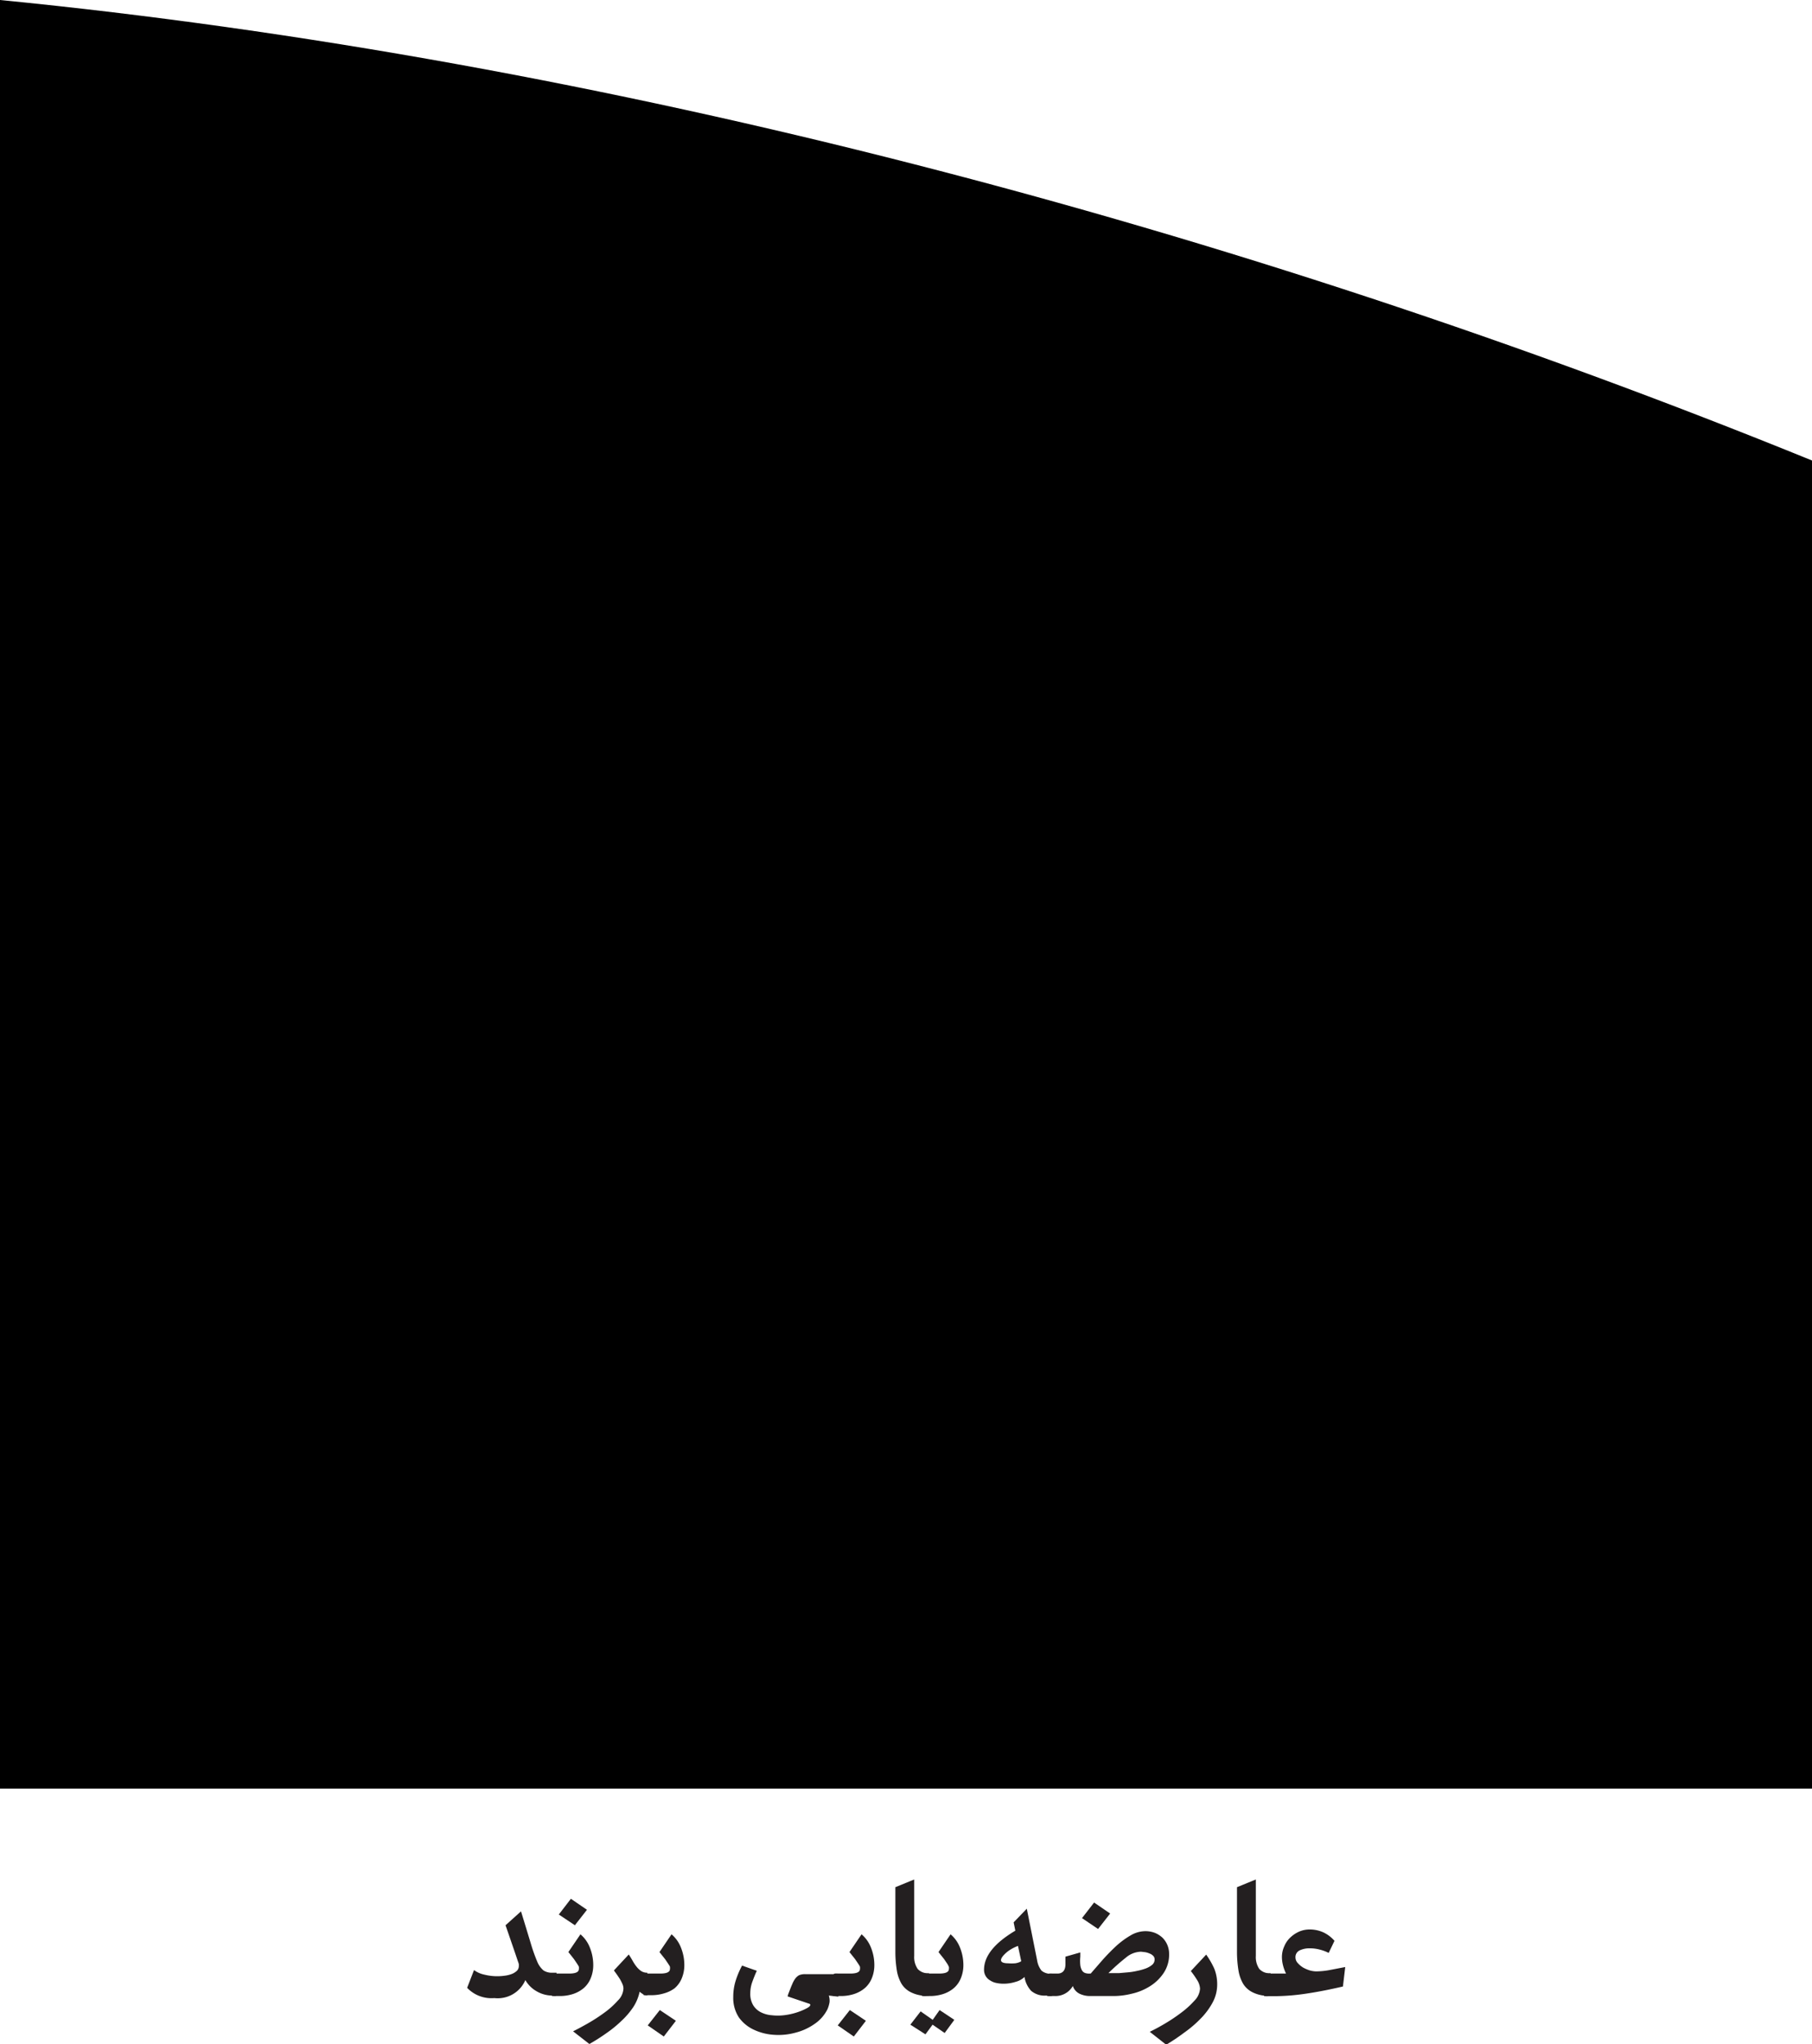 <svg id="Layer_1" data-name="Layer 1" xmlns="http://www.w3.org/2000/svg" viewBox="0 0 150 169.23"><defs><style>.cls-1{fill-rule:evenodd;}.cls-2{fill:#231f20;}</style></defs><path class="cls-1" d="M150,38.12C102.31,18.71,49.67,4.88,0,0V148.06H150Z"/><path class="cls-2" d="M45.73,165.19a2.56,2.56,0,0,1-1.3-.35,2.47,2.47,0,0,1-.94-.93,2.49,2.49,0,0,1-2.57,1.49,2.78,2.78,0,0,1-2.25-.85l.57-1.47a2.17,2.17,0,0,0,.82.37,4.44,4.44,0,0,0,1.77.09,2.38,2.38,0,0,0,.57-.15,1.32,1.32,0,0,0,.4-.26.56.56,0,0,0,.15-.39,1.05,1.05,0,0,0,0-.13c0-.06-.06-.2-.13-.41s-.18-.54-.34-1l-.63-1.83,1.28-1.15c.33,1.07.59,1.93.79,2.59a14.17,14.17,0,0,0,.54,1.54,1.92,1.92,0,0,0,.53.76,1.27,1.27,0,0,0,.74.19h.34v1.86Z"/><path class="cls-2" d="M45.68,163.46s0-.07.12-.09a1,1,0,0,1,.25,0H47.1c.55,0,.82-.12.82-.38a.55.55,0,0,0,0-.17c0-.05-.07-.14-.13-.24l-.27-.4c-.12-.15-.27-.35-.47-.59l1-1.47a2.74,2.74,0,0,1,.78,1.1,3.86,3.86,0,0,1,.28,1.42,2.83,2.83,0,0,1-.22,1.14,2.13,2.13,0,0,1-.59.81,2.63,2.63,0,0,1-.89.48,3.57,3.57,0,0,1-1.1.16h-.27a1,1,0,0,1-.25,0c-.08,0-.12,0-.12-.08Zm2.91-5.37-1,1.28-1.33-.89,1-1.3Z"/><path class="cls-2" d="M53.26,165.09a1.44,1.44,0,0,1-.31-.22,3.74,3.74,0,0,1-.53,1.28,6.52,6.52,0,0,1-1,1.16,9.75,9.75,0,0,1-1.23,1,15.75,15.75,0,0,1-1.4.89l-1.35-1.05q.51-.25,1.23-.66a14,14,0,0,0,1.37-.89,6.83,6.83,0,0,0,1.11-1,1.49,1.49,0,0,0,.46-1,1,1,0,0,0-.1-.4,4.23,4.23,0,0,0-.22-.42c-.09-.13-.17-.26-.26-.38l-.21-.29,1.23-1.32q.18.27.33.54a3.49,3.49,0,0,0,.33.49,1.78,1.78,0,0,0,.38.35.91.91,0,0,0,.5.13v1.86A.75.75,0,0,1,53.26,165.09Z"/><path class="cls-2" d="M53.27,163.46s0-.07.12-.09a1,1,0,0,1,.25,0h1c.55,0,.82-.12.82-.38a.55.55,0,0,0,0-.17c0-.05-.07-.14-.13-.24l-.27-.4-.47-.59,1-1.47a2.74,2.74,0,0,1,.78,1.1,3.86,3.86,0,0,1,.28,1.42,2.83,2.83,0,0,1-.22,1.14,2.13,2.13,0,0,1-.59.81A2.63,2.63,0,0,1,55,165a3.57,3.57,0,0,1-1.1.16h-.27a1,1,0,0,1-.25,0c-.08,0-.12,0-.12-.08Zm.35,4.2,1-1.27,1.33.89-1,1.3Z"/><path class="cls-2" d="M68.61,165.19a1.33,1.33,0,0,1,.06.56,2.47,2.47,0,0,1-.17.57,3.19,3.19,0,0,1-1.07,1.22,4.79,4.79,0,0,1-1.57.72,5.29,5.29,0,0,1-1.78.18,4.52,4.52,0,0,1-1.67-.42,3.15,3.15,0,0,1-1.23-1,2.93,2.93,0,0,1-.48-1.72,4.41,4.41,0,0,1,.21-1.37,7,7,0,0,1,.52-1.22l1.22.43c-.13.28-.25.58-.37.91a2.76,2.76,0,0,0-.17.94,1.82,1.82,0,0,0,.24,1,1.6,1.6,0,0,0,.63.58,2.4,2.4,0,0,0,.91.25,4.28,4.28,0,0,0,1,0,5.55,5.55,0,0,0,1-.21,5,5,0,0,0,.86-.35c.2-.1.3-.19.32-.26s0-.12-.13-.15l-1.74-.59a1.82,1.82,0,0,1,.1-.31l.15-.39c.05-.13.11-.26.16-.38a2,2,0,0,1,.16-.3,1.07,1.07,0,0,1,.37-.37,1.25,1.25,0,0,1,.54-.09l2.72,0v1.86Z"/><path class="cls-2" d="M69,163.46s0-.07.12-.09a1,1,0,0,1,.25,0h1c.55,0,.82-.12.82-.38a.55.55,0,0,0,0-.17c0-.05-.07-.14-.13-.24l-.27-.4-.47-.59,1-1.47a2.74,2.74,0,0,1,.78,1.1,3.86,3.86,0,0,1,.28,1.42,2.83,2.83,0,0,1-.22,1.14,2.13,2.13,0,0,1-.59.81,2.63,2.63,0,0,1-.89.48,3.57,3.57,0,0,1-1.1.16h-.27a1,1,0,0,1-.25,0c-.08,0-.12,0-.12-.08Zm.35,4.2,1-1.27,1.33.89-1,1.3Z"/><path class="cls-2" d="M75.41,164.92a1.9,1.9,0,0,1-.79-.72,3.25,3.25,0,0,1-.38-1.1,9.86,9.86,0,0,1-.12-1.39c0-.24,0-.57,0-1s0-.91,0-1.42,0-1,0-1.58,0-1,0-1.49l1.56-.64v6.33a1.72,1.72,0,0,0,.29,1.08,1.14,1.14,0,0,0,.93.35v1.86A2.84,2.84,0,0,1,75.41,164.92Z"/><path class="cls-2" d="M79,167.2l-.8,1.09-1-.69-.59.8-1.25-.8.85-1.1,1,.7.57-.81Zm-2.64-3.74s0-.07.12-.09a1,1,0,0,1,.25,0h1c.55,0,.82-.12.82-.38a.38.38,0,0,0,0-.17,1.74,1.74,0,0,0-.12-.24l-.27-.4-.47-.59,1-1.47a2.74,2.74,0,0,1,.78,1.1,3.86,3.86,0,0,1,.28,1.42,2.83,2.83,0,0,1-.22,1.14,2.13,2.13,0,0,1-.59.81,2.63,2.63,0,0,1-.89.48,3.57,3.57,0,0,1-1.1.16h-.27a1,1,0,0,1-.25,0c-.08,0-.12,0-.12-.08Z"/><path class="cls-2" d="M86.62,165.19a1.73,1.73,0,0,1-1.26-.39,2.18,2.18,0,0,1-.55-1.15,1.62,1.62,0,0,1-.72.4,3.28,3.28,0,0,1-1,.16,2.91,2.91,0,0,1-.6-.06,1.42,1.42,0,0,1-.52-.21,1,1,0,0,1-.37-.36,1,1,0,0,1-.14-.53c0-1.13.87-2.21,2.59-3.23l-.14-.69L85,158l.85,4.25a1.87,1.87,0,0,0,.37.88,1.16,1.16,0,0,0,.86.25v1.86Zm-2.35-4.11a3.57,3.57,0,0,0-.63.31,2.59,2.59,0,0,0-.6.51c-.17.21-.22.37-.14.47s.26.15.54.15a3.86,3.86,0,0,0,.6,0,1.29,1.29,0,0,0,.5-.17Z"/><path class="cls-2" d="M86.74,163.46s0-.07.12-.09a1.09,1.09,0,0,1,.25,0h.42c.44,0,.67-.26.67-.79v-.61l1.23-.35v.35a3.57,3.57,0,0,0,0,.71,1.2,1.2,0,0,0,.14.43.51.51,0,0,0,.25.21,1,1,0,0,0,.37.05h.1l1-1.15c.37-.41.74-.79,1.13-1.15a7.06,7.06,0,0,1,1.19-.87,2.44,2.44,0,0,1,1.2-.34,2.22,2.22,0,0,1,.79.14,2.05,2.05,0,0,1,.63.4,1.87,1.87,0,0,1,.55,1.33,2.74,2.74,0,0,1-.47,1.62,3.74,3.74,0,0,1-1.15,1.09,4.8,4.8,0,0,1-1.48.6,6.34,6.34,0,0,1-1.49.19h-2a2,2,0,0,1-.82-.19,1.11,1.11,0,0,1-.56-.64,1.66,1.66,0,0,1-1.48.83h-.29a1.07,1.07,0,0,1-.25,0c-.08,0-.12,0-.12-.08Zm5.16-5.06-1,1.28-1.33-.9,1-1.29Zm2.56,3.16a2,2,0,0,0-1.27.5,17.56,17.56,0,0,0-1.43,1.27h.9l.69-.06a5.34,5.34,0,0,0,.77-.12,4.7,4.7,0,0,0,.72-.2,1.79,1.79,0,0,0,.53-.3.56.56,0,0,0,.21-.44.41.41,0,0,0-.12-.31.77.77,0,0,0-.3-.19,1.5,1.5,0,0,0-.36-.11Z"/><path class="cls-2" d="M99.85,161.8a7.1,7.1,0,0,1,.66,1.14,3.46,3.46,0,0,1,.25,1.35,3.13,3.13,0,0,1-.38,1.48,5.85,5.85,0,0,1-1,1.34,9.5,9.5,0,0,1-1.35,1.15,16.44,16.44,0,0,1-1.49,1l-1.36-1.07c.35-.17.77-.39,1.24-.67a14,14,0,0,0,1.36-.91,7.29,7.29,0,0,0,1.1-1,1.54,1.54,0,0,0,.46-1,1.48,1.48,0,0,0-.25-.72,8.5,8.5,0,0,0-.51-.73Z"/><path class="cls-2" d="M103.69,164.92a1.9,1.9,0,0,1-.79-.72,3.25,3.25,0,0,1-.38-1.1,9.86,9.86,0,0,1-.12-1.39c0-.24,0-.57,0-1s0-.91,0-1.42,0-1,0-1.58,0-1,0-1.49l1.56-.64v6.33a1.72,1.72,0,0,0,.29,1.08,1.14,1.14,0,0,0,.93.35v1.86A2.84,2.84,0,0,1,103.69,164.92Z"/><path class="cls-2" d="M104.67,163.46s0-.07.12-.09a1,1,0,0,1,.25,0h1.42a3.48,3.48,0,0,1-.25-.68,2.84,2.84,0,0,1-.09-.69,2.12,2.12,0,0,1,.2-.9,2.09,2.09,0,0,1,.51-.73,2.57,2.57,0,0,1,.73-.48,2.19,2.19,0,0,1,.88-.17,2.71,2.71,0,0,1,1.11.24,2.75,2.75,0,0,1,.92.7l-.48,1a3.61,3.61,0,0,0-.76-.28,3.11,3.11,0,0,0-.79-.1,1.87,1.87,0,0,0-.85.17.61.61,0,0,0-.35.58.69.69,0,0,0,.19.47,2,2,0,0,0,.44.37,3,3,0,0,0,.56.24,2.2,2.2,0,0,0,.52.08,6.56,6.56,0,0,0,1-.09l1.41-.27-.19,1.61c-1.2.28-2.26.48-3.17.61a18.39,18.39,0,0,1-2.31.19H105a1,1,0,0,1-.25,0c-.08,0-.12,0-.12-.08Z"/></svg>